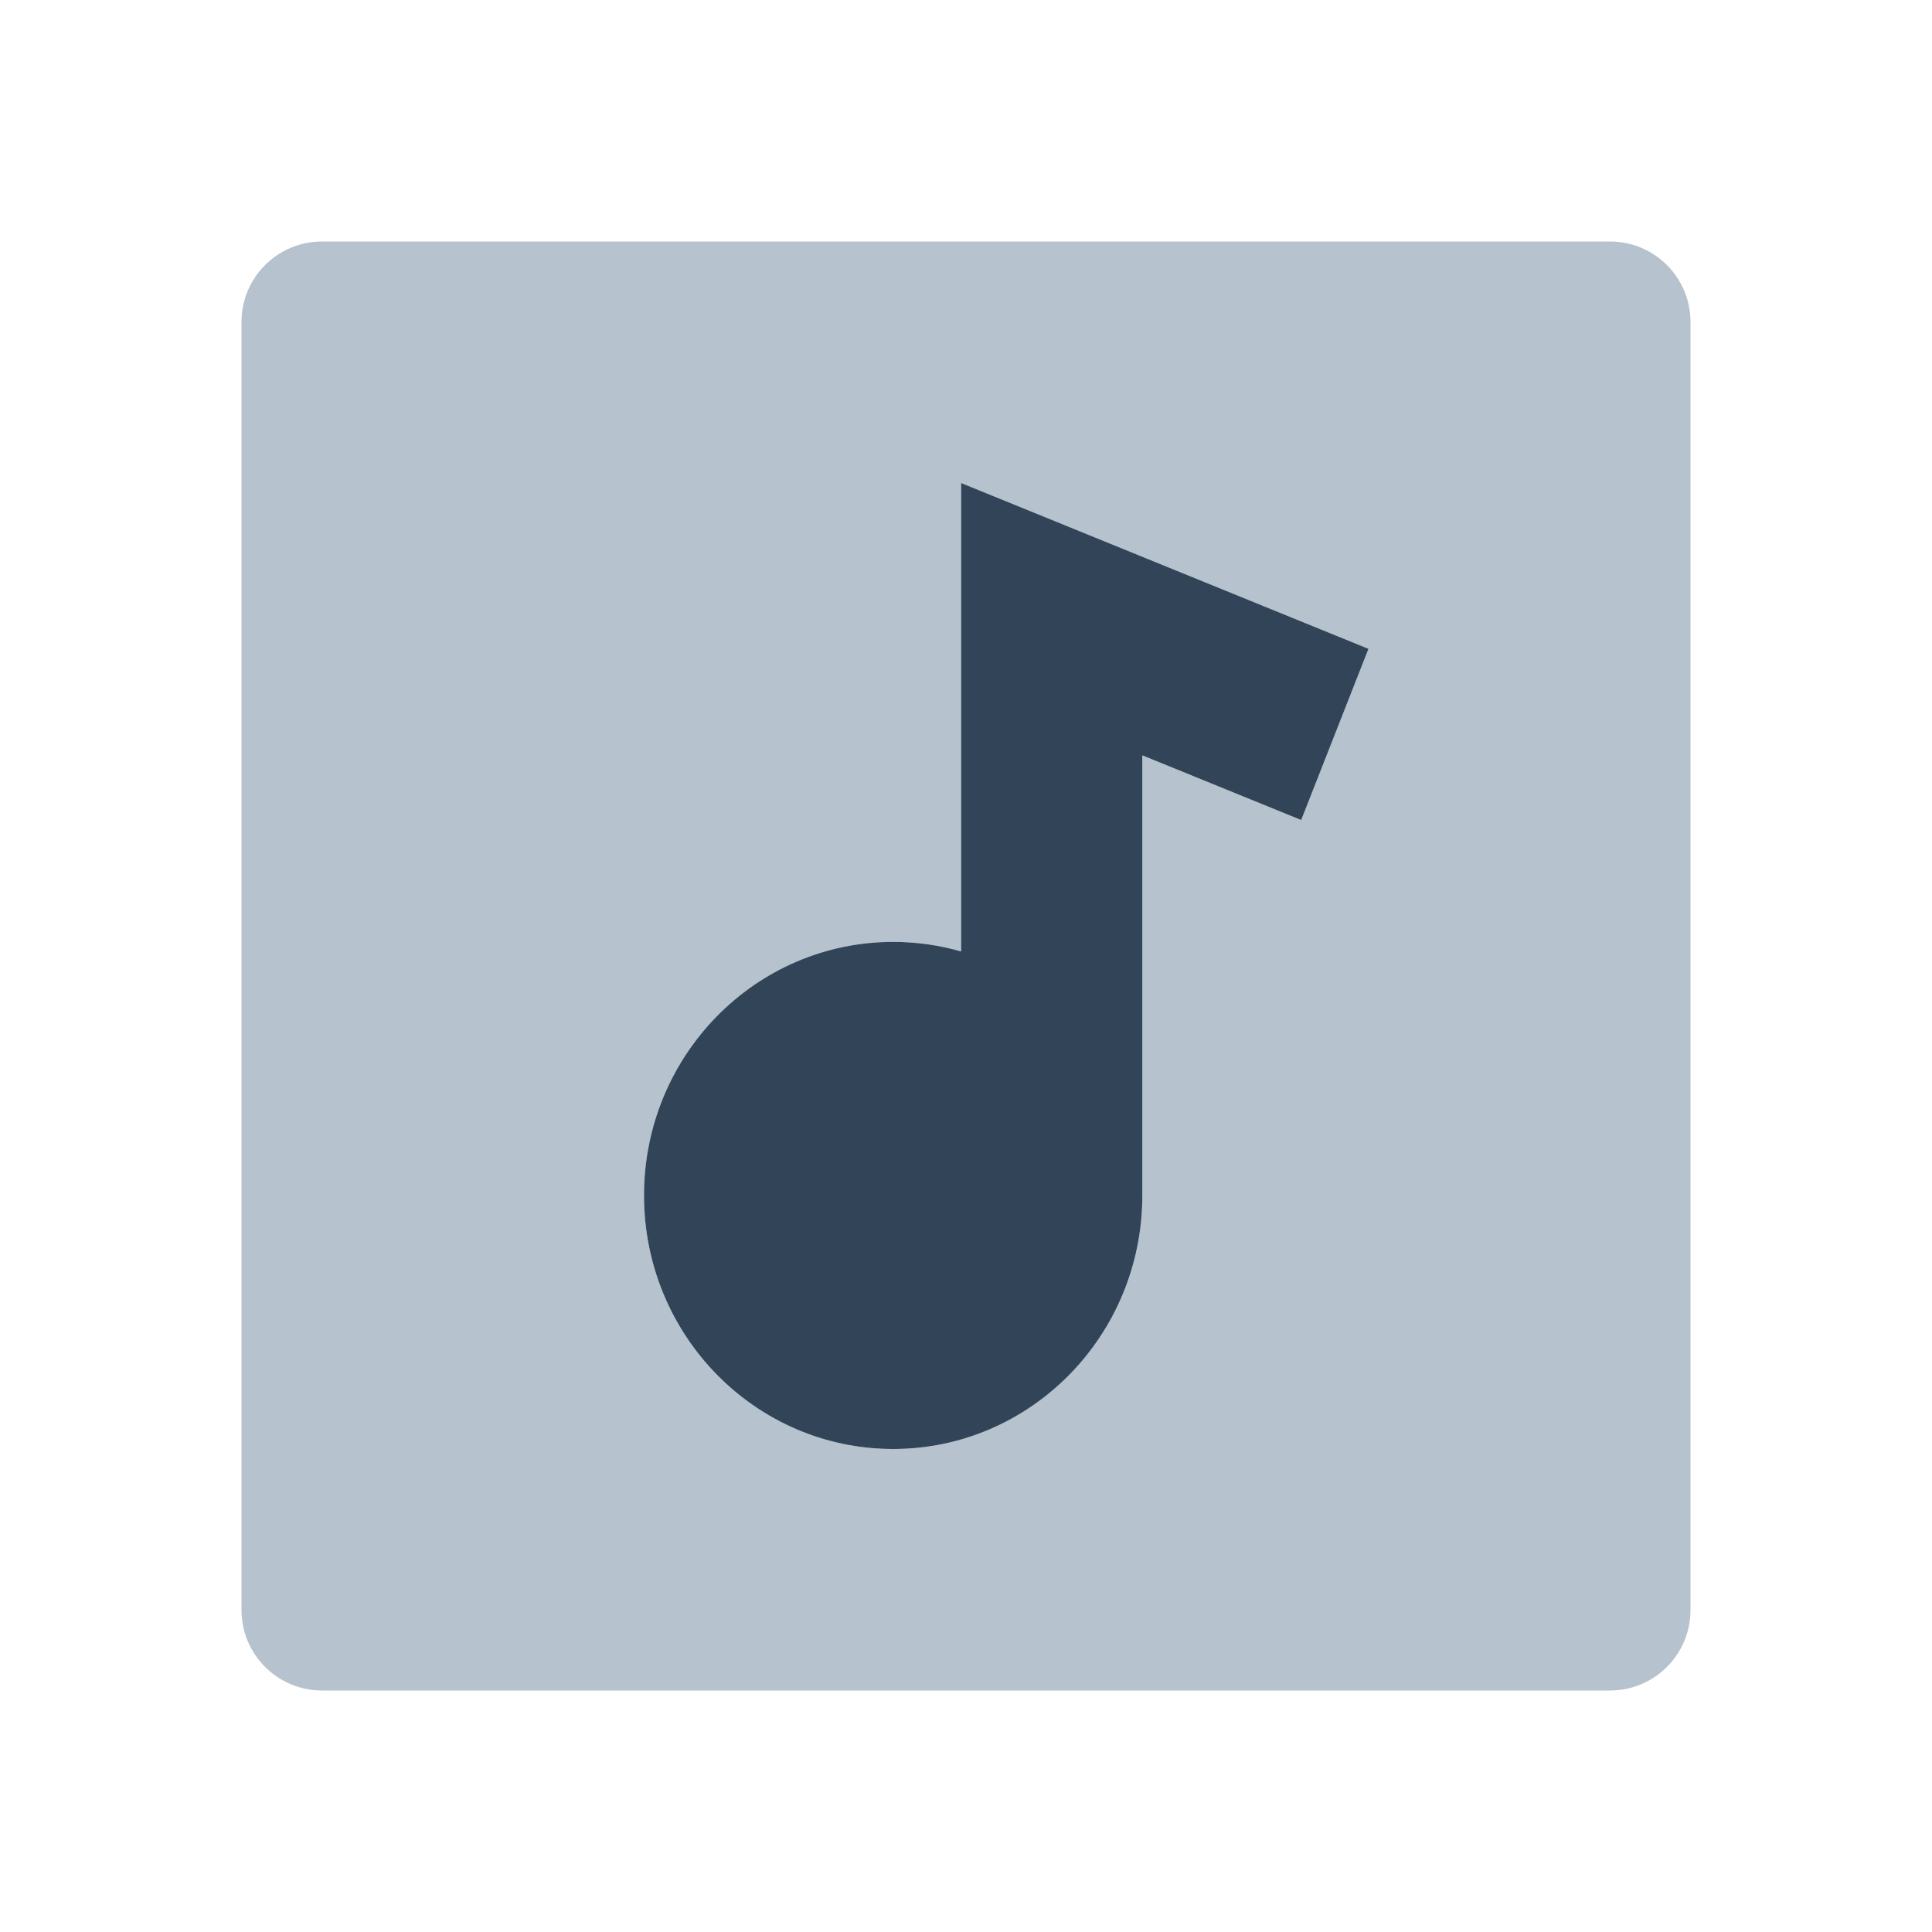<svg width="48" height="48" viewBox="0 0 48 48" fill="none" xmlns="http://www.w3.org/2000/svg">
<path fill-rule="evenodd" clip-rule="evenodd" d="M8 6C6.895 6 6 6.895 6 8V40C6 41.105 6.895 42 8 42H40C41.105 42 42 41.105 42 40V8C42 6.895 41.105 6 40 6H8ZM23.879 12L34 16.12L32.328 20.374L28.381 18.767V29.701C28.381 33.18 25.609 36 22.19 36C18.771 36 16 33.18 16 29.701C16 26.221 18.771 23.401 22.19 23.401C22.776 23.401 23.342 23.484 23.879 23.638V12Z" fill="#B6C2CD"/>
<path d="M34 16.12L23.879 12V23.638C23.342 23.484 22.776 23.401 22.19 23.401C18.771 23.401 16 26.221 16 29.701C16 33.18 18.771 36 22.19 36C25.609 36 28.381 33.18 28.381 29.701V18.767L32.328 20.374L34 16.12Z" fill="#324558"/>
</svg>
